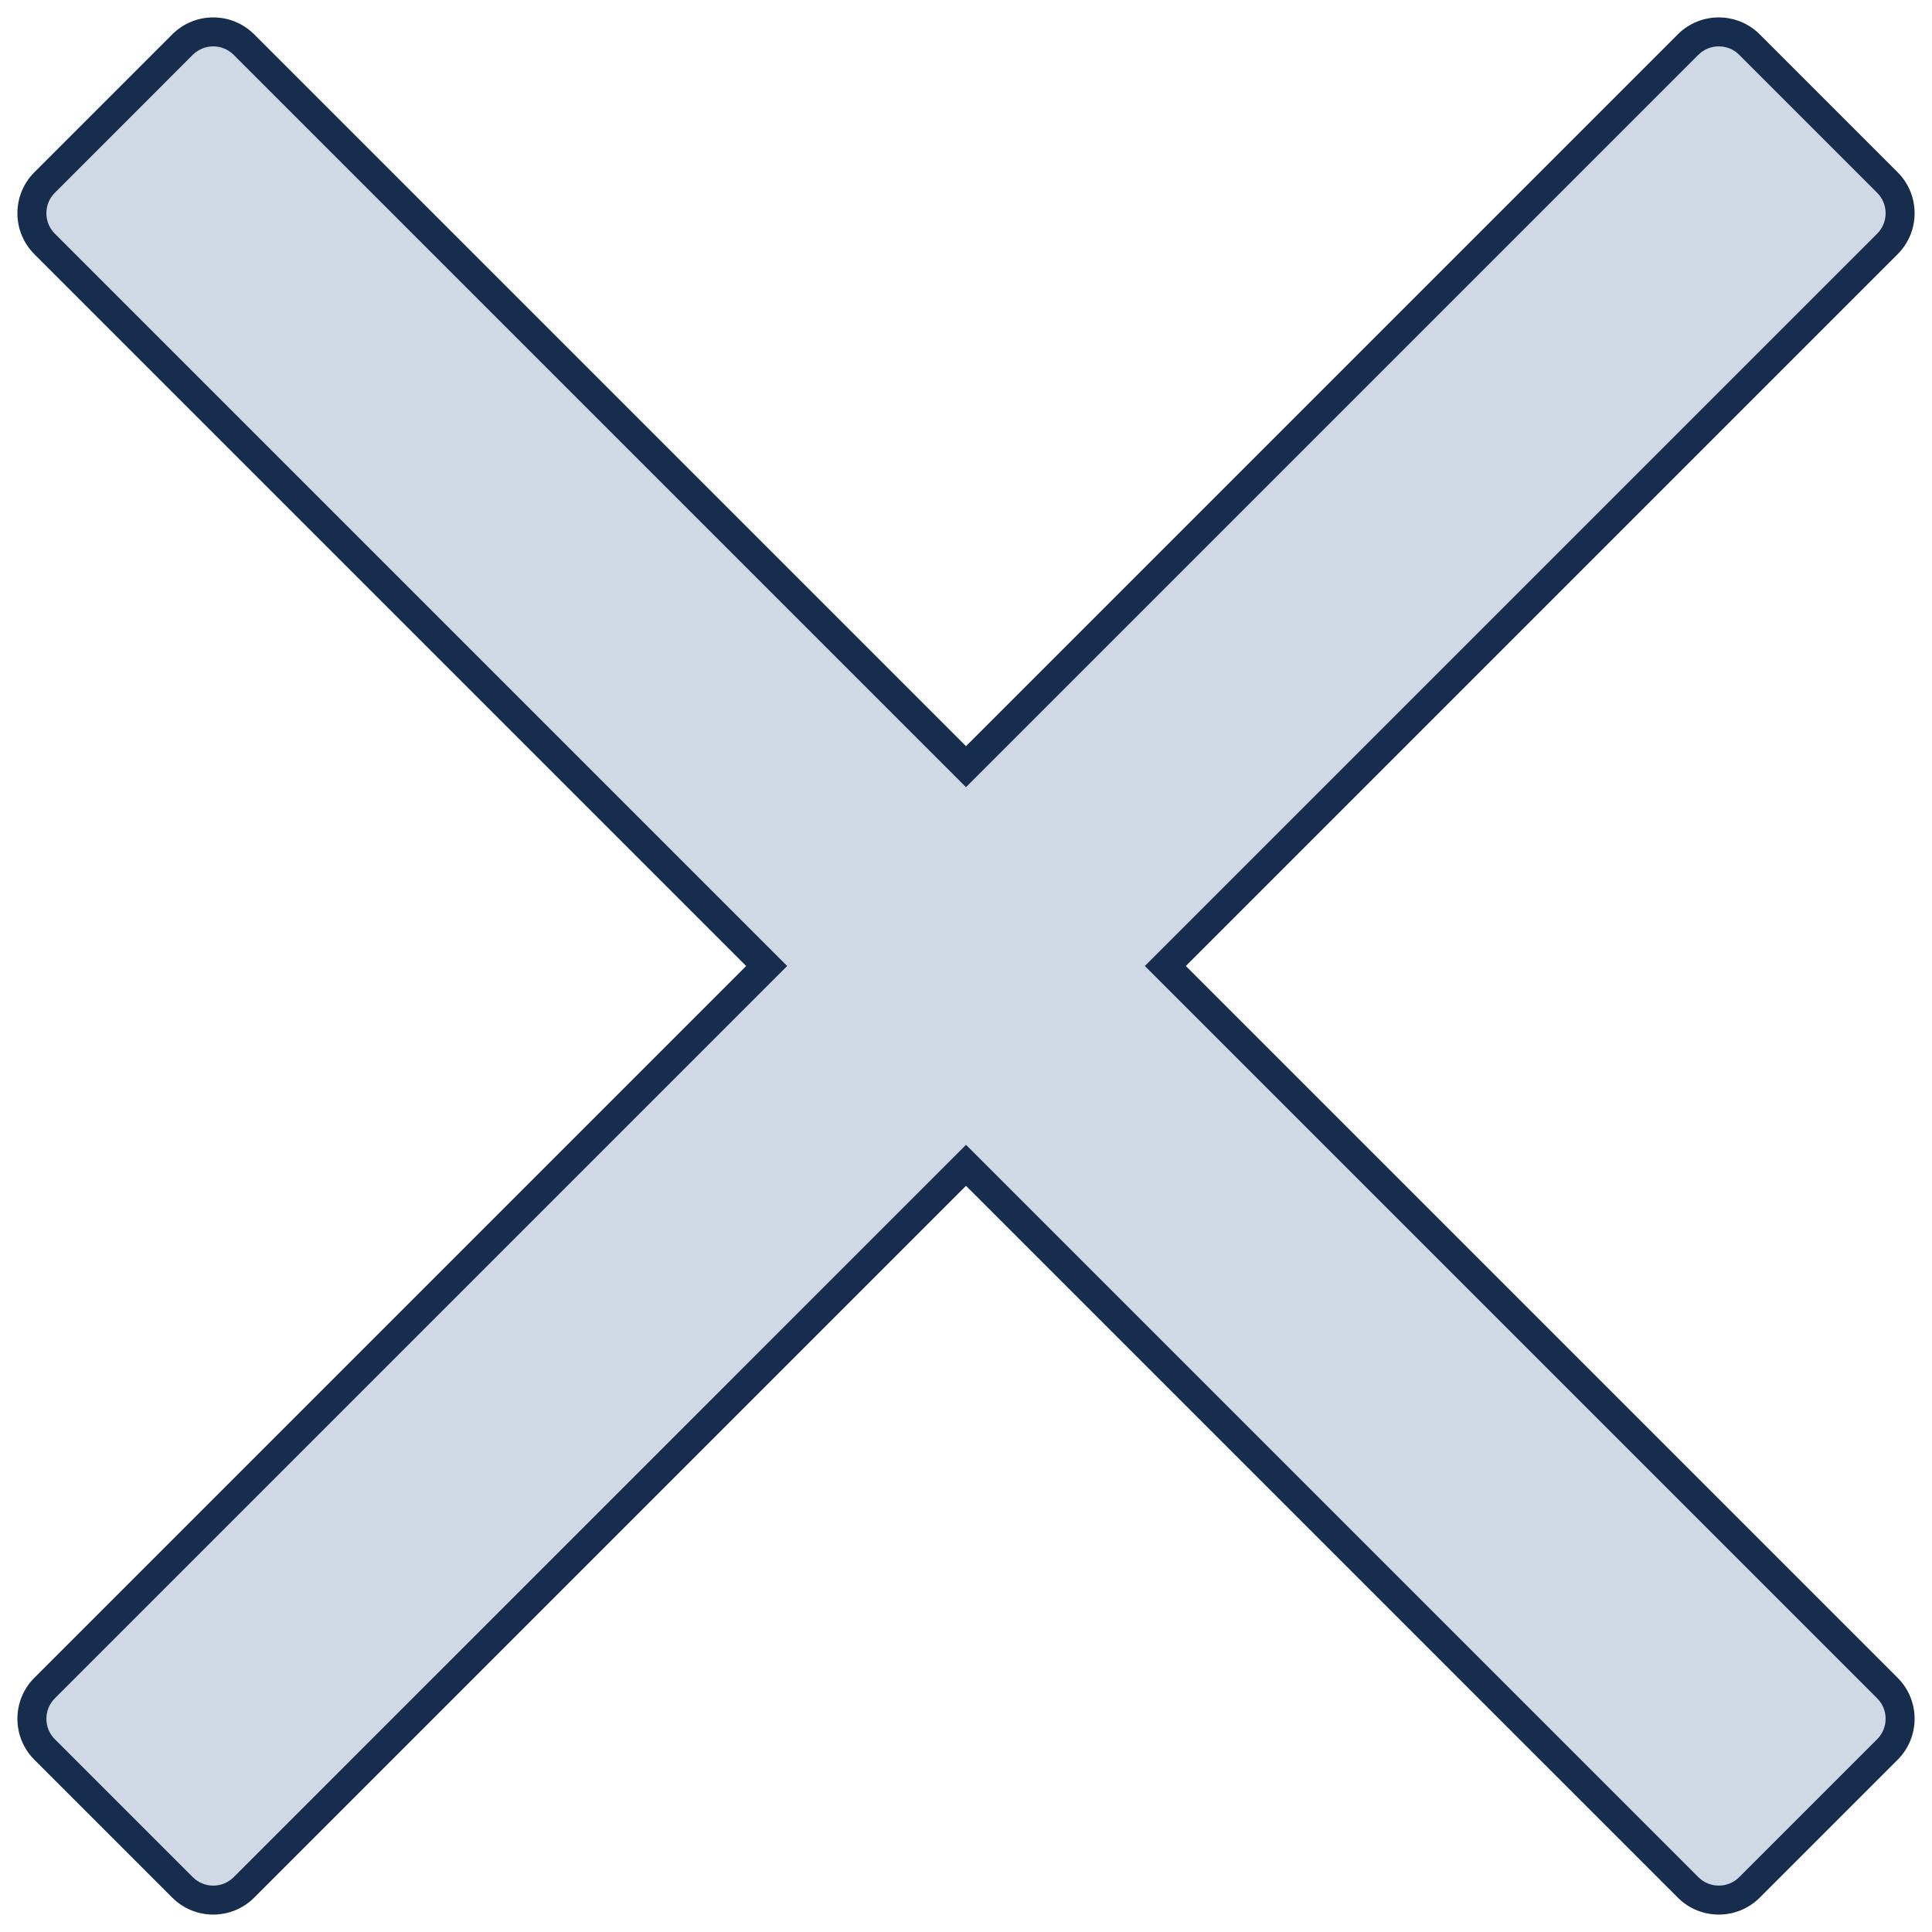 <?xml version="1.0" encoding="UTF-8"?>
<svg id="Ebene_1" xmlns="http://www.w3.org/2000/svg" viewBox="0 0 2000 2000">
  <defs>
    <style>
      .cls-1 {
        fill: #172d4d;
      }

      .cls-2 {
        fill: #cfd8e5;
      }
    </style>
  </defs>
  <path class="cls-2" d="M1779.27,1966.99c-12.02,0-23.32-4.68-31.82-13.18l-747.45-747.45L252.55,1953.81c-8.5,8.5-19.8,13.18-31.82,13.18s-23.32-4.68-31.82-13.18l-142.72-142.72c-17.55-17.55-17.55-46.09,0-63.64l747.45-747.45L46.19,252.55c-8.5-8.5-13.18-19.8-13.18-31.82s4.68-23.32,13.18-31.82L188.91,46.19c8.5-8.5,19.8-13.18,31.82-13.18s23.32,4.68,31.82,13.18l747.45,747.45L1747.45,46.19c8.5-8.5,19.8-13.18,31.82-13.18s23.32,4.68,31.82,13.18l142.72,142.72c8.5,8.5,13.18,19.8,13.18,31.82s-4.68,23.32-13.18,31.82l-747.45,747.45,747.45,747.45c17.55,17.55,17.55,46.09,0,63.64l-142.72,142.72c-8.5,8.5-19.8,13.18-31.82,13.18Z"/>
  <path class="cls-1" d="M1779.27,48.01c8.01,0,15.55,3.12,21.21,8.79l142.72,142.72c5.67,5.67,8.79,13.2,8.79,21.21,0,8.01-3.12,15.55-8.79,21.21l-736.84,736.84-21.21,21.21,21.21,21.21,736.84,736.84c5.67,5.67,8.79,13.2,8.79,21.21,0,8.01-3.12,15.55-8.79,21.21l-142.72,142.72c-5.67,5.67-13.2,8.79-21.21,8.79s-15.55-3.12-21.21-8.79l-736.84-736.84-21.21-21.21-21.21,21.21L241.95,1943.2c-5.67,5.67-13.2,8.79-21.21,8.79s-15.55-3.12-21.21-8.79l-142.72-142.72c-5.67-5.67-8.79-13.2-8.79-21.21s3.12-15.55,8.79-21.21l736.84-736.84,21.21-21.21-21.21-21.21L56.8,241.95c-5.67-5.67-8.79-13.2-8.79-21.21s3.12-15.55,8.79-21.21L199.52,56.8c5.67-5.67,13.2-8.79,21.21-8.79s15.55,3.12,21.21,8.79l736.84,736.84,21.21,21.21,21.21-21.21L1758.05,56.8c5.67-5.67,13.2-8.79,21.21-8.79M1779.27,18.01c-15.36,0-30.71,5.86-42.43,17.57l-736.84,736.84L263.16,35.58c-11.72-11.72-27.07-17.57-42.43-17.57s-30.71,5.86-42.43,17.57L35.58,178.31c-23.43,23.43-23.43,61.42,0,84.85l736.84,736.84L35.58,1736.84c-23.43,23.43-23.43,61.42,0,84.85l142.72,142.72c11.72,11.72,27.07,17.57,42.43,17.57s30.71-5.86,42.43-17.57l736.84-736.84,736.84,736.84c11.72,11.72,27.07,17.57,42.43,17.57s30.71-5.86,42.43-17.57l142.72-142.72c23.43-23.43,23.43-61.42,0-84.85l-736.84-736.84,736.84-736.84c23.43-23.43,23.43-61.42,0-84.85l-142.72-142.72c-11.72-11.72-27.07-17.57-42.43-17.57h0Z"/>
</svg>